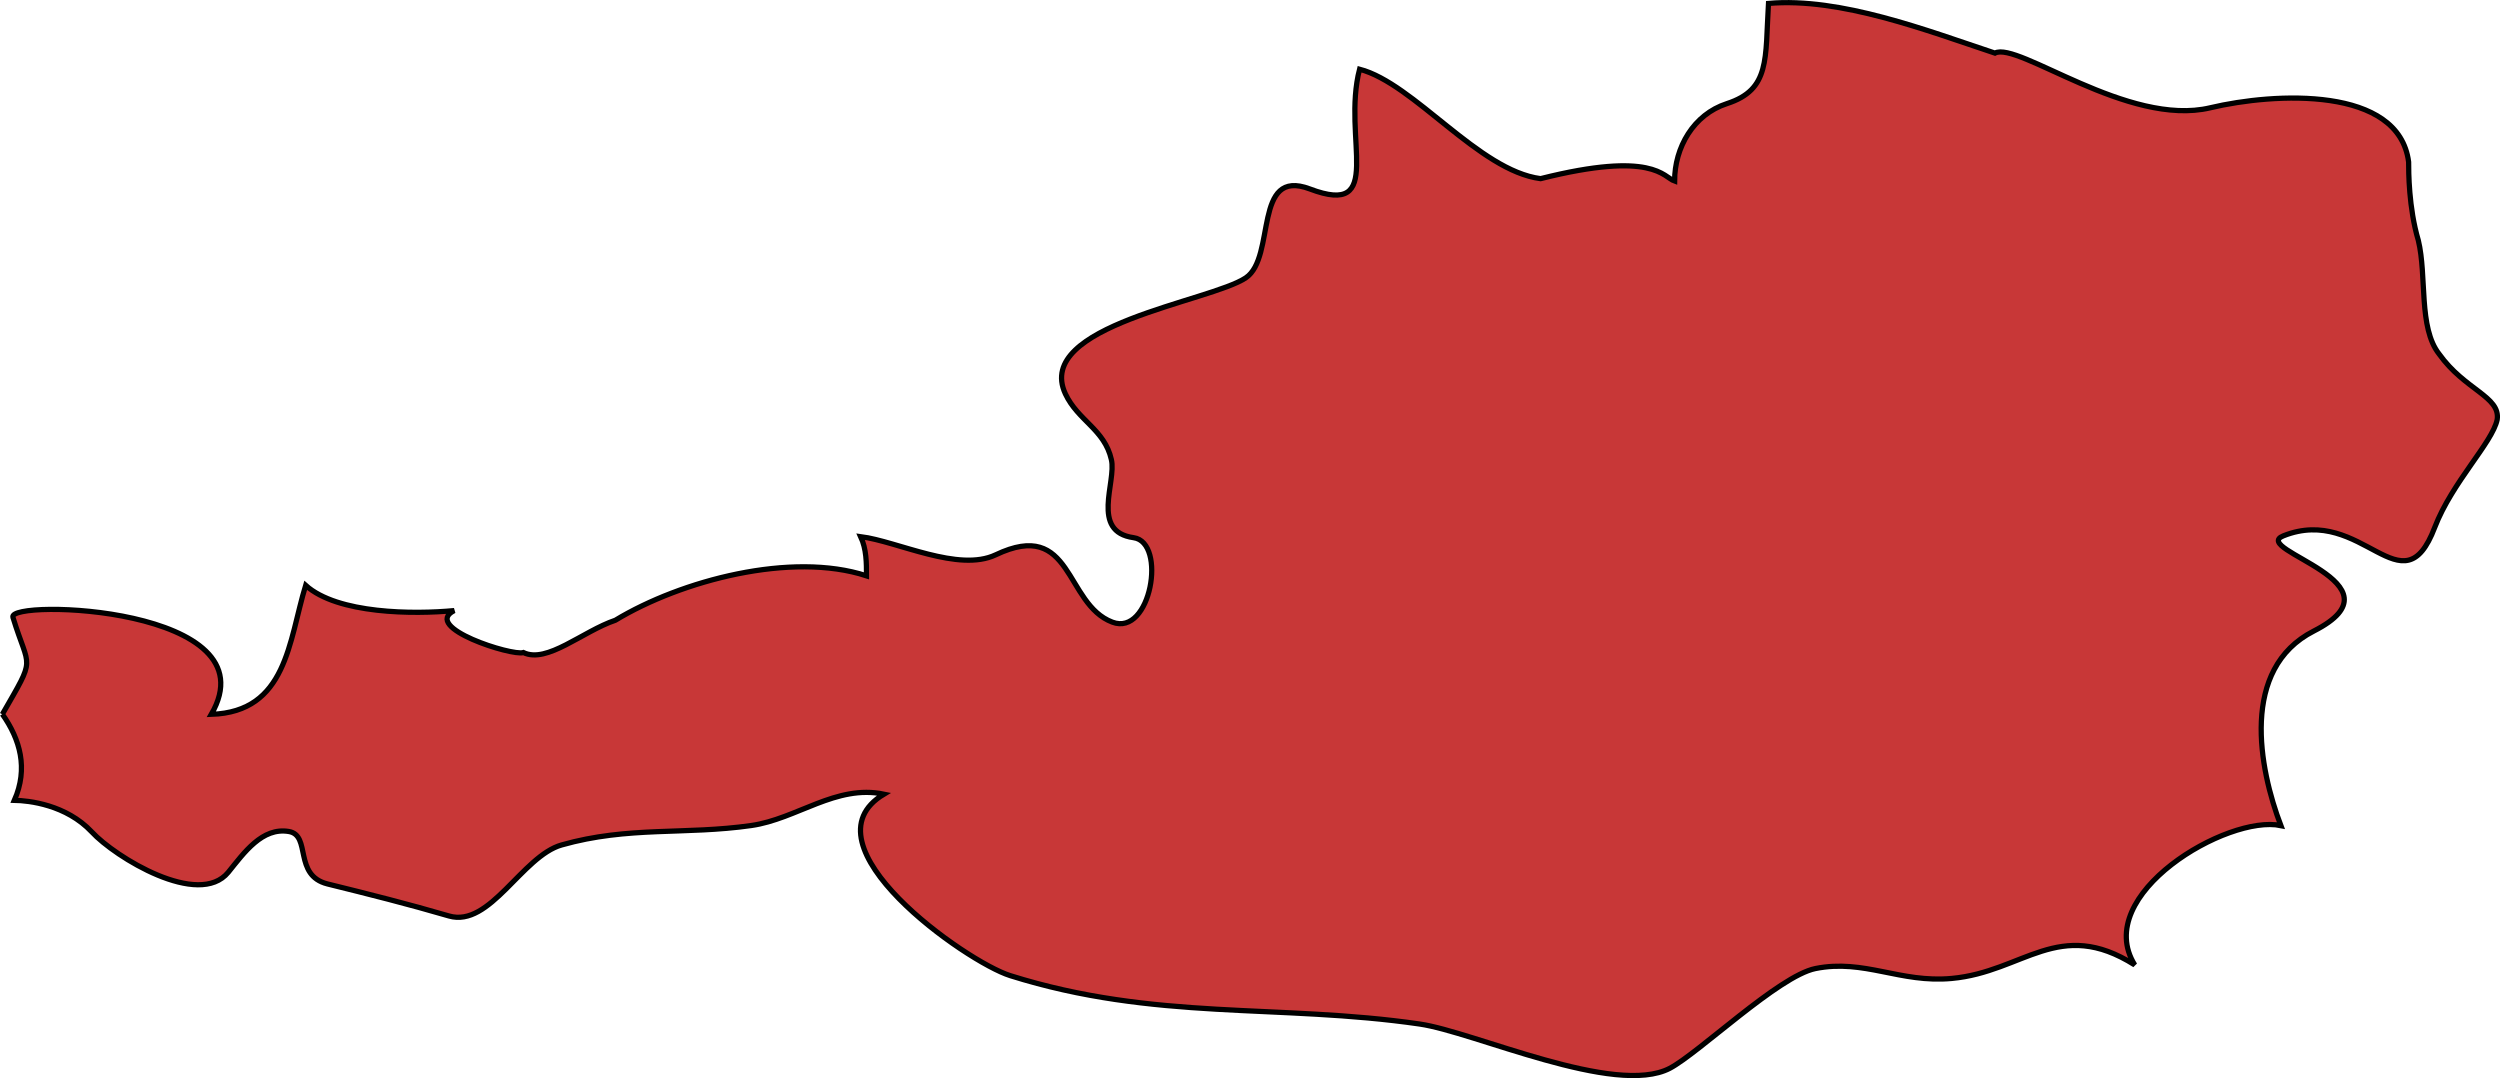 <?xml version="1.0" encoding="UTF-8" standalone="no"?>
<!-- Created with Inkscape (http://www.inkscape.org/) -->

<svg
   xmlns:dc="http://purl.org/dc/elements/1.1/"
   xmlns:cc="http://creativecommons.org/ns#"
   xmlns:rdf="http://www.w3.org/1999/02/22-rdf-syntax-ns#"
   xmlns:svg="http://www.w3.org/2000/svg"
   xmlns="http://www.w3.org/2000/svg"
   xmlns:sodipodi="http://sodipodi.sourceforge.net/DTD/sodipodi-0.dtd"
   xmlns:inkscape="http://www.inkscape.org/namespaces/inkscape"
   width="68.679mm"
   height="29.619mm"
   viewBox="0 0 68.679 29.619"
   version="1.1"
   id="svg21009"
   inkscape:version="0.92.0 r15299"
   sodipodi:docname="austria.svg">
  <defs
     id="defs21003" />
  <sodipodi:namedview
     id="base"
     pagecolor="#ffffff"
     bordercolor="#666666"
     borderopacity="1.0"
     inkscape:pageopacity="0.0"
     inkscape:pageshadow="2"
     inkscape:zoom="0.7"
     inkscape:cx="150.09561"
     inkscape:cy="67.105492"
     inkscape:document-units="mm"
     inkscape:current-layer="layer1"
     showgrid="false"
     fit-margin-top="0"
     fit-margin-left="0"
     fit-margin-right="0"
     fit-margin-bottom="0"
     inkscape:window-width="1920"
     inkscape:window-height="1017"
     inkscape:window-x="1912"
     inkscape:window-y="-8"
     inkscape:window-maximized="1" />
  <g
     inkscape:label="Layer 1"
     inkscape:groupmode="layer"
     id="layer1"
     transform="translate(51.349,-134.024)">
    <path
       inkscape:connector-curvature="0"
       id="at"
       class="landxx at eu"
       d="m -51.286,153.648 c 0.944,-1.646 0.744,-1.18 0.292,-2.667 -0.16,-0.512 7.165,-0.295 5.45,2.667 2.074,-0.067 2.127,-2.009 2.592,-3.544 0.877,0.791 2.978,0.799 4.081,0.694 -0.904,0.464 1.595,1.255 1.901,1.153 0.651,0.31 1.622,-0.582 2.526,-0.888 1.808,-1.095 4.839,-1.894 6.899,-1.22 0,-0.358 0,-0.732 -0.16,-1.077 1.024,0.133 2.685,0.984 3.709,0.5 2.127,-1.013 1.888,1.353 3.204,1.849 1.063,0.407 1.502,-2.193 0.585,-2.32 -1.196,-0.165 -0.465,-1.531 -0.611,-2.147 -0.186,-0.828 -0.917,-1.066 -1.263,-1.804 -0.877,-1.885 3.988,-2.532 4.958,-3.189 0.837,-0.568 0.186,-3.032 1.755,-2.441 2.1,0.798 0.877,-1.385 1.369,-3.289 1.502,0.396 3.27,2.785 4.972,3.007 3.097,-0.779 3.376,-0.04 3.682,0.067 0,-0.925 0.518,-1.83 1.436,-2.128 1.196,-0.387 1.05,-1.223 1.143,-2.753 1.981,-0.173 4.36,0.747 6.221,1.365 0.625,-0.331 3.656,2.04 5.915,1.502 1.768,-0.42 5.184,-0.604 5.45,1.489 0,0.255 0,1.255 0.266,2.152 0.239,0.986 0,2.399 0.572,3.124 0.705,0.99 1.688,1.167 1.595,1.801 -0.133,0.635 -1.236,1.716 -1.715,2.96 -0.891,2.34 -1.981,-0.639 -4.161,0.234 -0.944,0.379 3.443,1.291 0.837,2.615 -2.034,1.037 -1.502,3.777 -0.904,5.344 -1.462,-0.31 -5.211,1.896 -4.014,3.828 -2.087,-1.317 -3.057,0.191 -5.025,0.371 -1.422,0.133 -2.406,-0.542 -3.749,-0.271 -1.01,0.206 -3.204,2.324 -4.001,2.741 -1.502,0.783 -5.37,-1.001 -6.872,-1.218 -3.868,-0.561 -7.271,-0.08 -11.246,-1.329 -1.21,-0.379 -5.782,-3.598 -3.469,-4.985 -1.316,-0.275 -2.393,0.683 -3.642,0.861 -1.821,0.262 -3.376,0.013 -5.211,0.534 -1.09,0.308 -1.967,2.281 -3.097,1.951 -1.143,-0.334 -2.18,-0.594 -3.337,-0.88 -0.944,-0.237 -0.439,-1.34 -1.063,-1.441 -0.731,-0.12 -1.223,0.578 -1.662,1.121 -0.811,0.993 -3.111,-0.417 -3.749,-1.109 -0.705,-0.75 -1.728,-0.861 -2.127,-0.868 0.385,-0.876 0.16,-1.672 -0.332,-2.369"
       style="fill:#c83737;fill-opacity:1;fill-rule:evenodd;stroke:#000000;stroke-width:0.144;stroke-miterlimit:4;stroke-dasharray:none;stroke-opacity:1">
      <title
         id="title428">Austria</title>
    </path>
  </g>
</svg>
